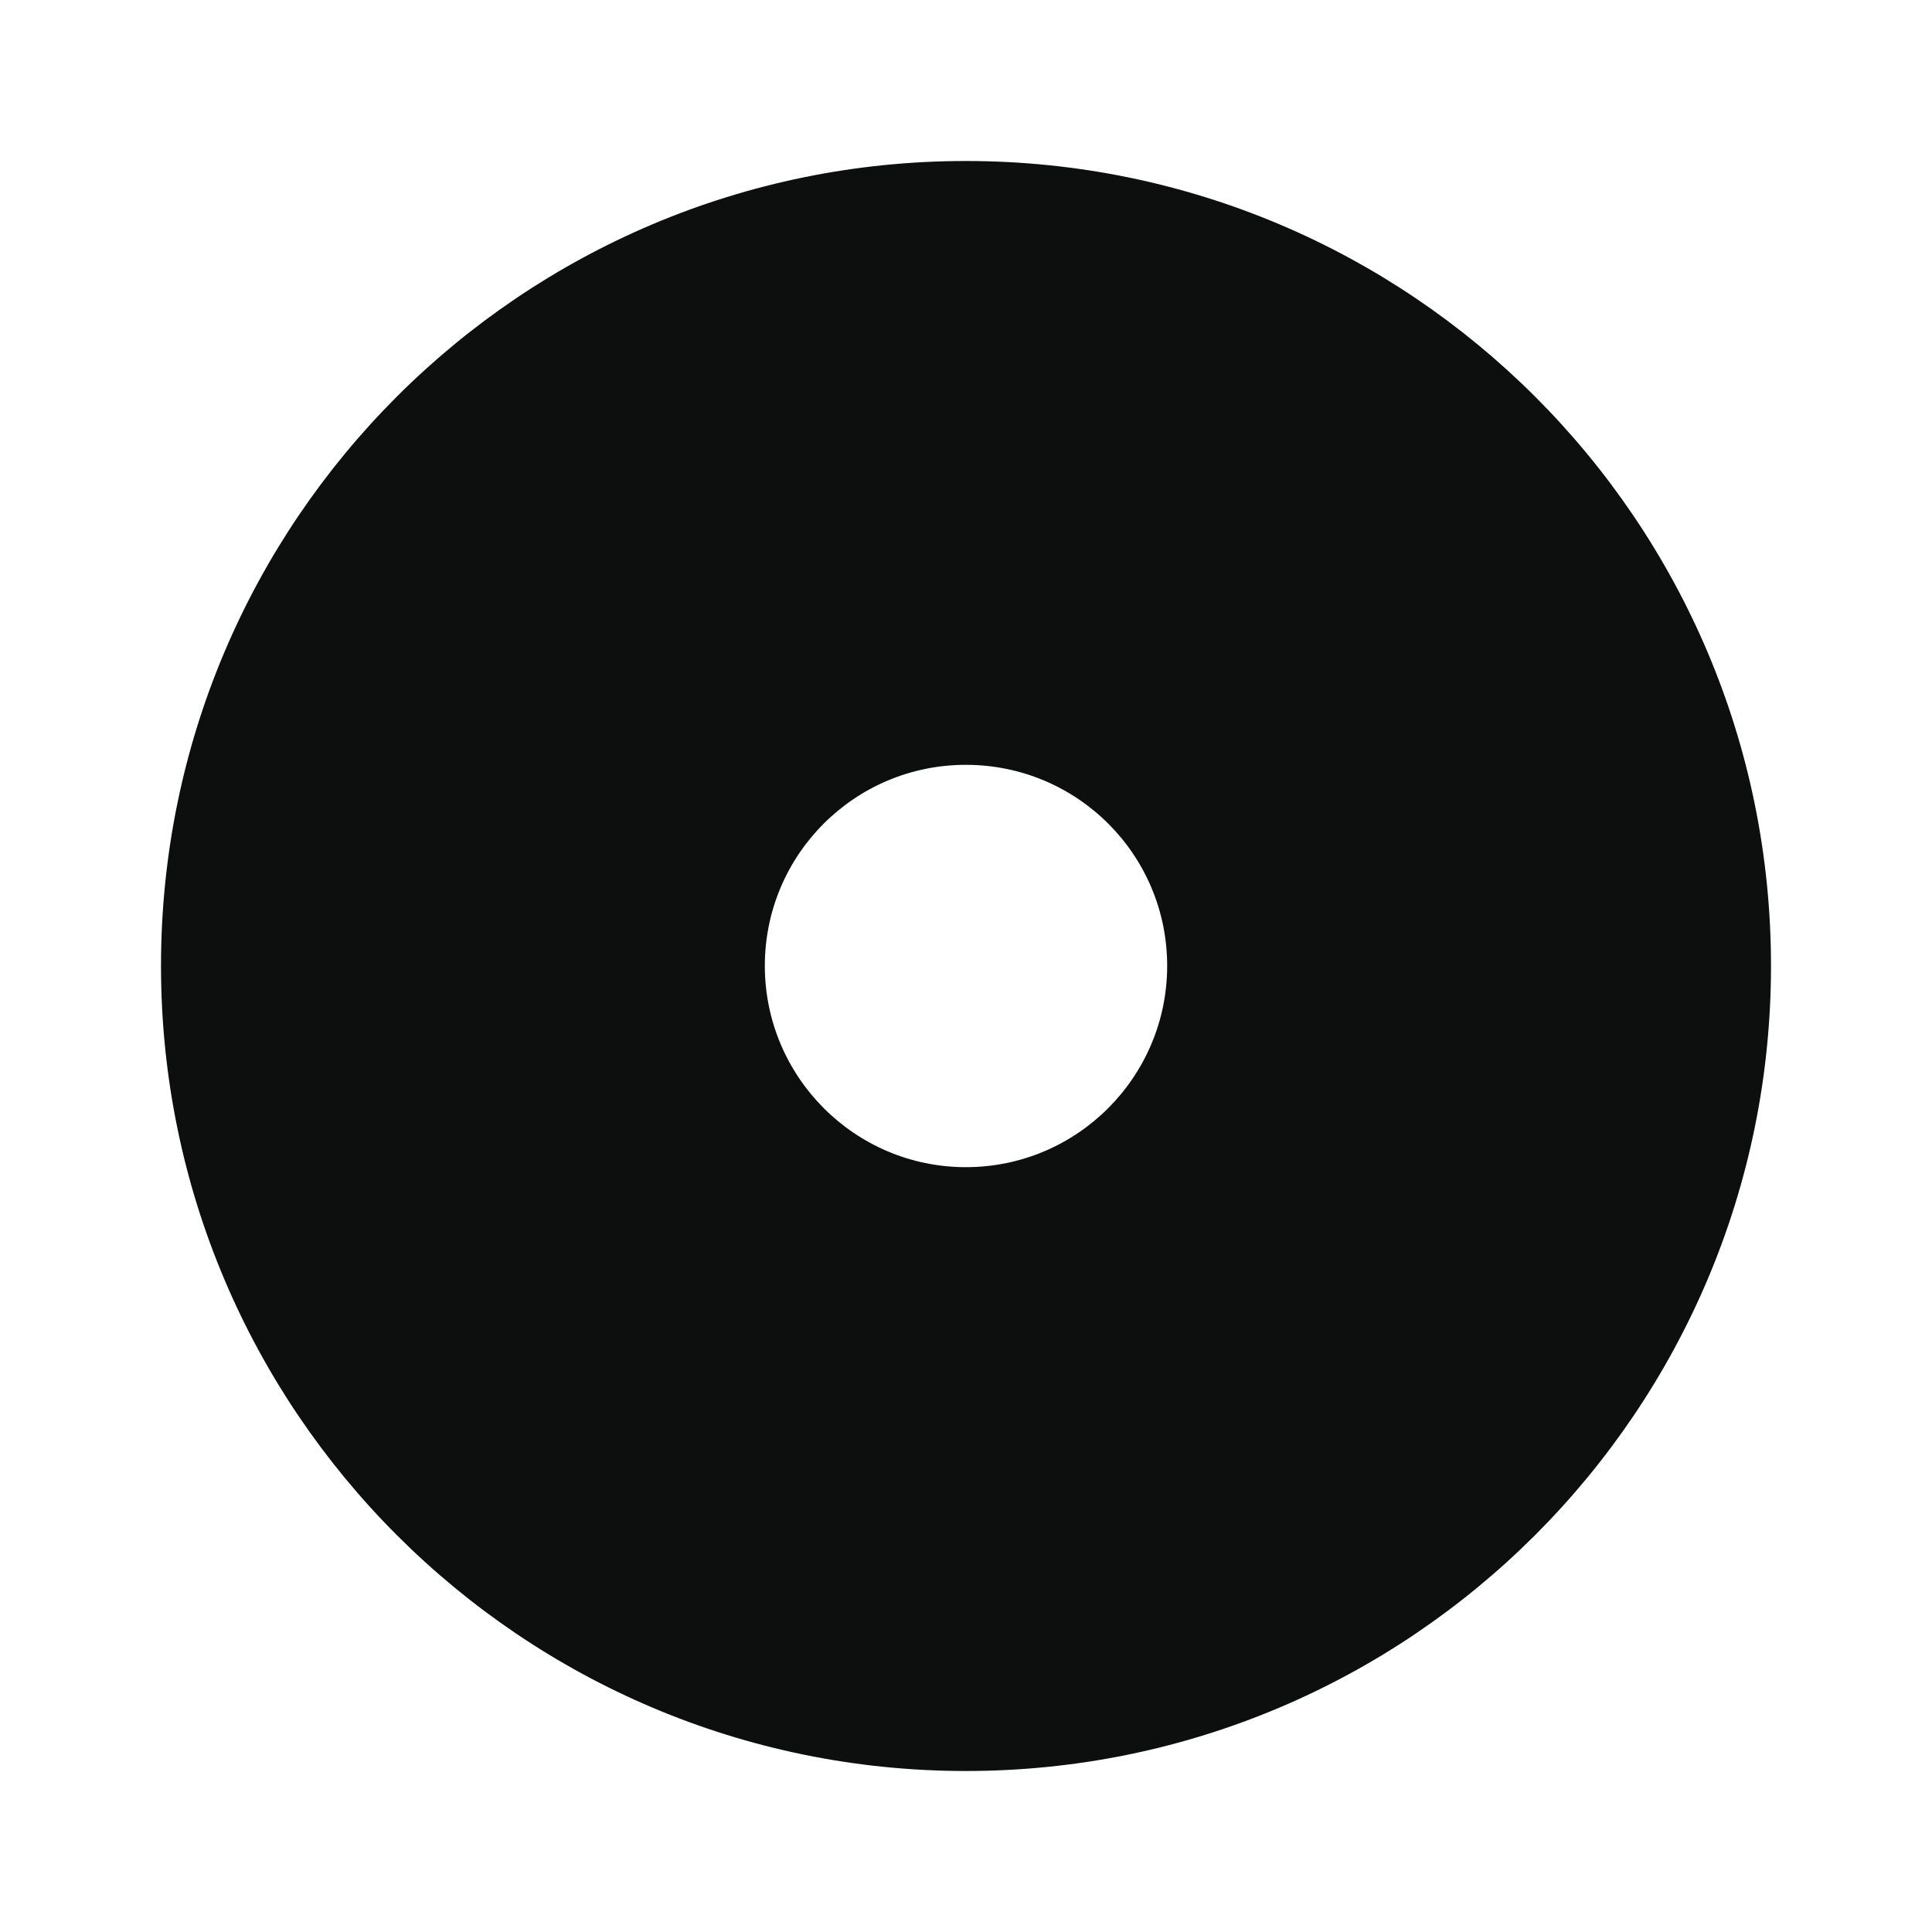 <?xml version="1.0" encoding="UTF-8" standalone="no"?>
<svg
   xmlns:dc="http://purl.org/dc/elements/1.1/"
   xmlns:cc="http://creativecommons.org/ns#"
   xmlns:rdf="http://www.w3.org/1999/02/22-rdf-syntax-ns#"
   xmlns:svg="http://www.w3.org/2000/svg"
   xmlns="http://www.w3.org/2000/svg"
   xmlns:sodipodi="http://sodipodi.sourceforge.net/DTD/sodipodi-0.dtd"
   xmlns:inkscape="http://www.inkscape.org/namespaces/inkscape"
   id="svg2"
   xml:space="preserve"
   height="24"
   width="24"
   version="1.1"
   enable-background="new 0 0 24.00 24.00"
   viewBox="0 0 24.00 24.00"
   inkscape:version="0.91 r13725"
   sodipodi:docname="k3b.svg"><defs
     id="defs7" /><sodipodi:namedview
     pagecolor="#ffffff"
     bordercolor="#666666"
     borderopacity="1"
     objecttolerance="10"
     gridtolerance="10"
     guidetolerance="10"
     inkscape:pageopacity="0"
     inkscape:pageshadow="2"
     inkscape:window-width="864"
     inkscape:window-height="638"
     id="namedview5"
     showgrid="false"
     inkscape:zoom="9.8333333"
     inkscape:cx="12"
     inkscape:cy="12"
     inkscape:window-x="189"
     inkscape:window-y="60"
     inkscape:window-maximized="0"
     inkscape:current-layer="svg2" /><path
     id="path4"
     d="m 11.998,14.499 c -1.38,0 -2.497,-1.124 -2.497,-2.501 0,-1.38 1.117,-2.497 2.497,-2.497 1.384,0 2.501,1.117 2.501,2.497 0,1.377 -1.117,2.501 -2.501,2.501 z M 11.998,2 C 6.479,2 2,6.473 2,11.998 2,17.52 6.479,22 11.998,22 17.52,22 22,17.52 22,11.998 22,6.473 17.52,2 11.998,2 Z"
     inkscape:connector-curvature="0"
     style="fill:#0d0e0e;stroke-width:0.2;stroke-linejoin:round" /></svg>